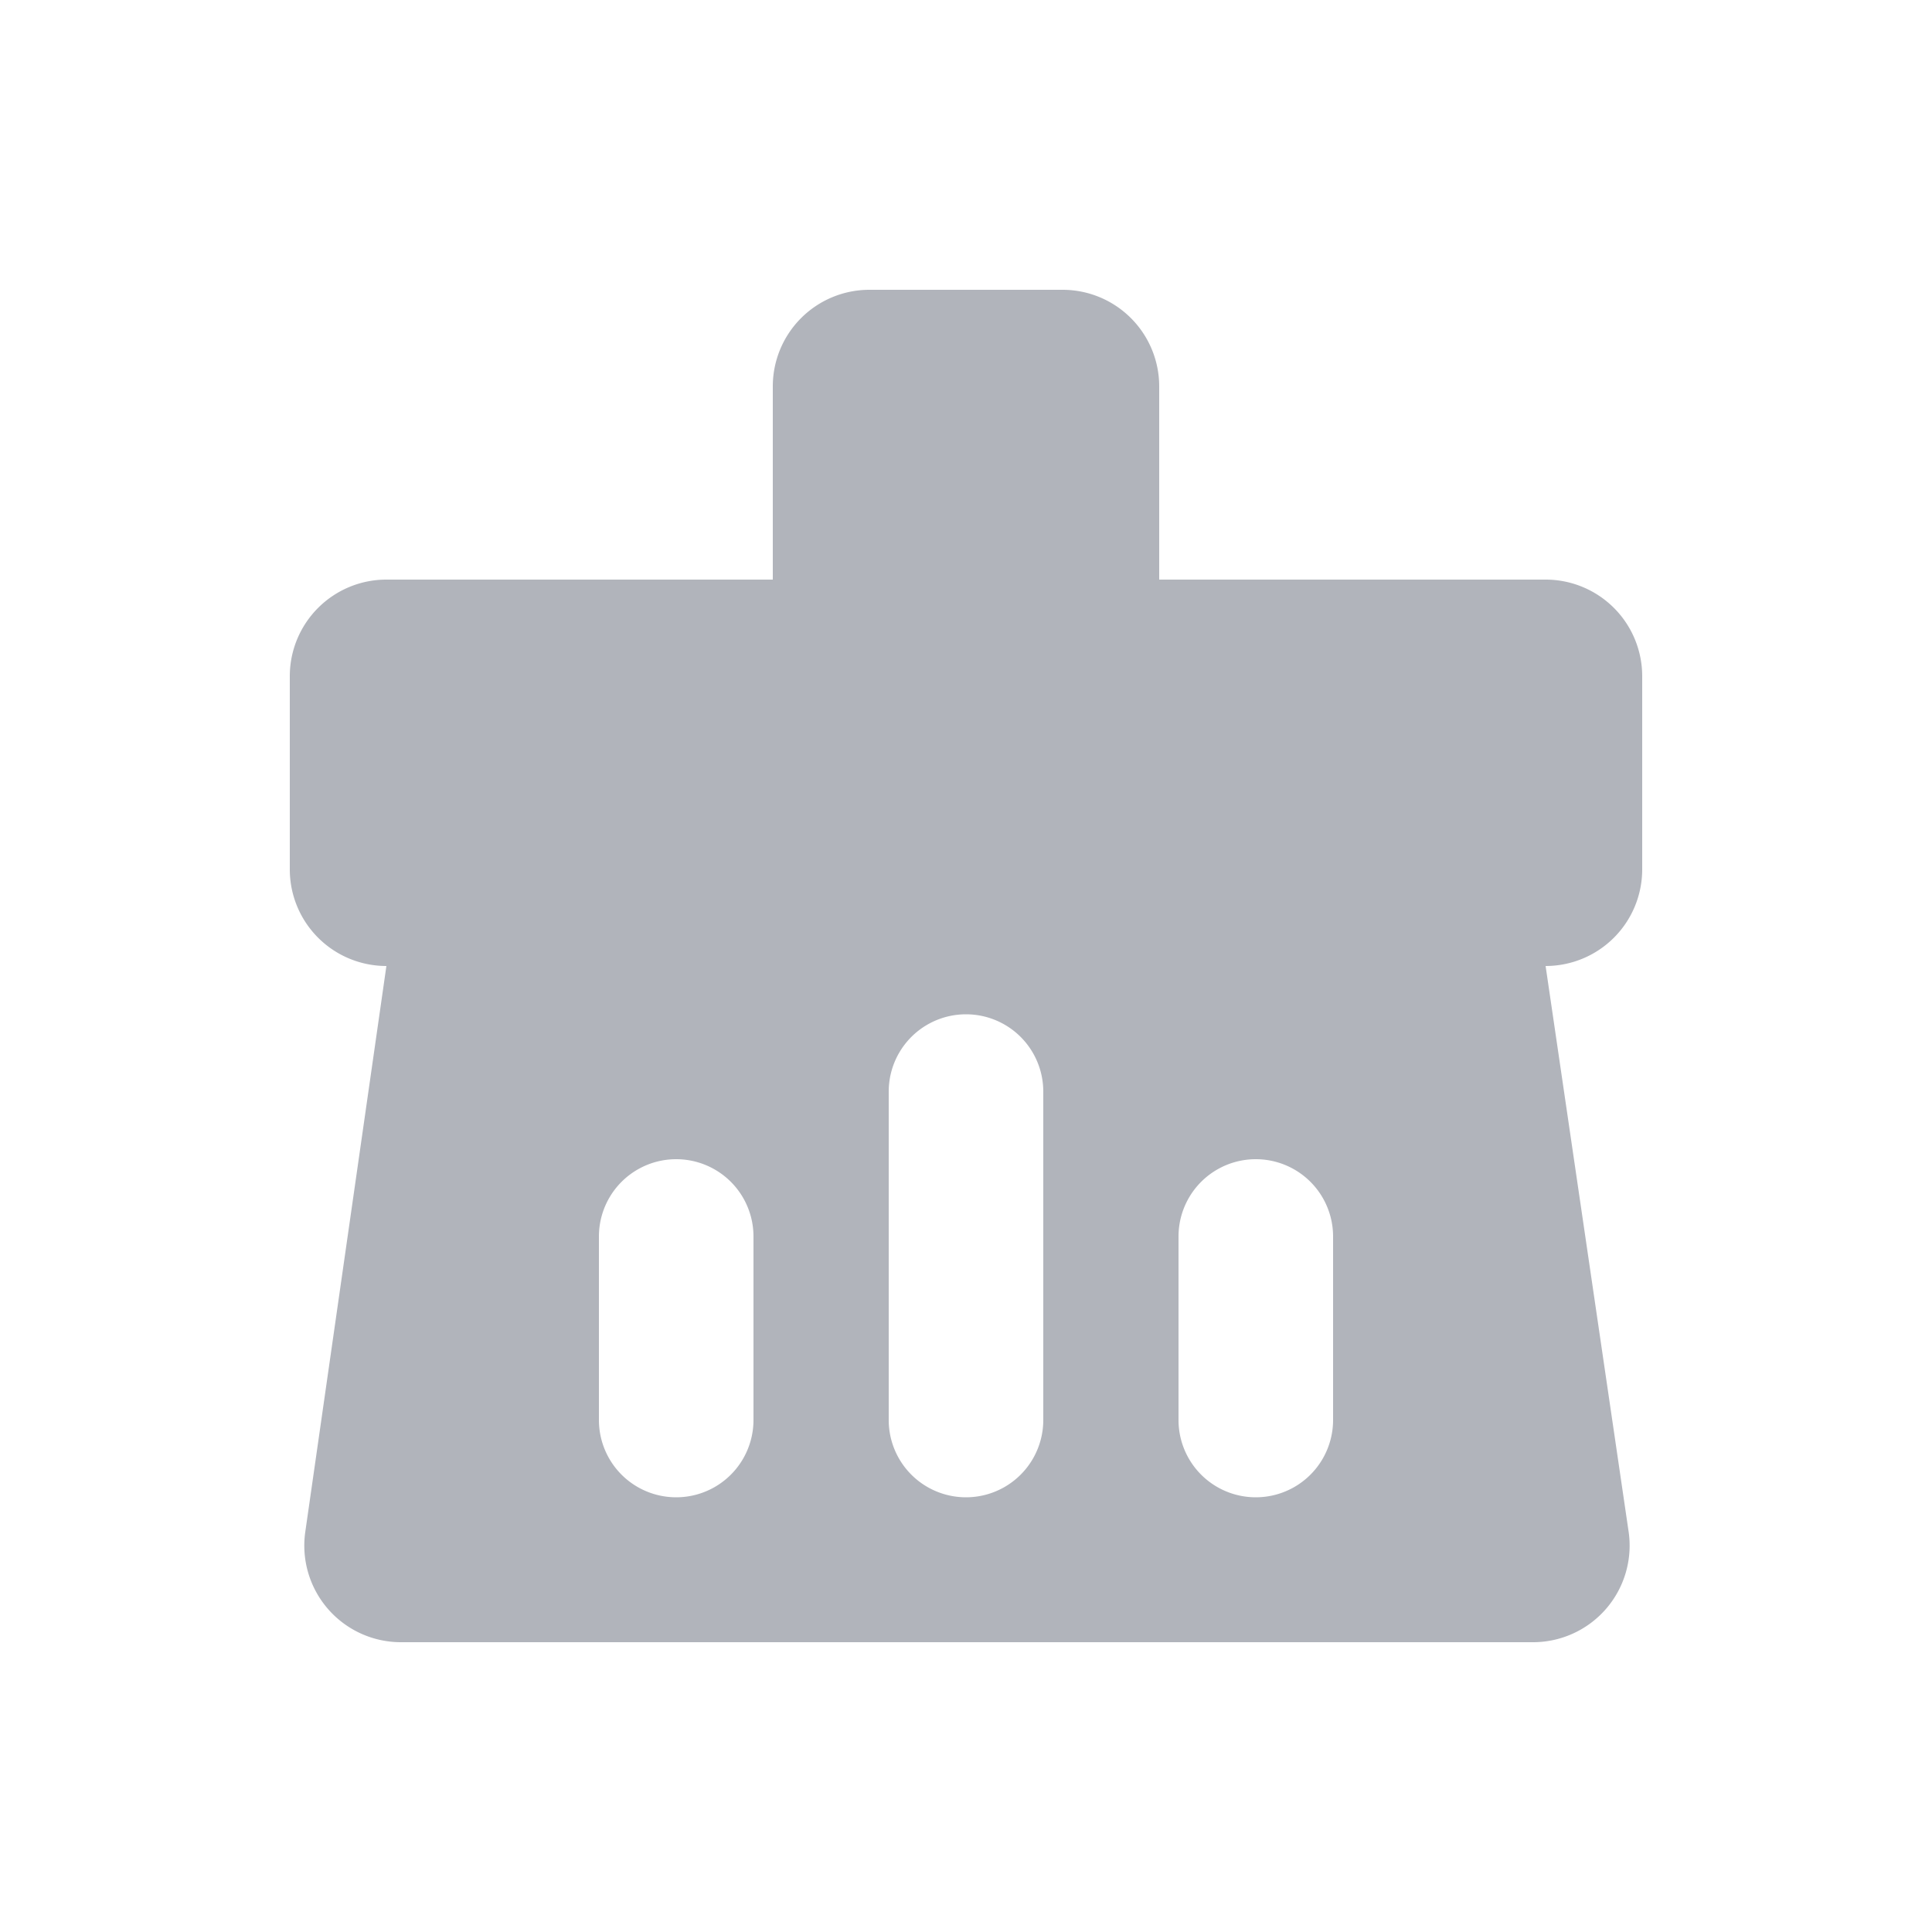 <svg xmlns="http://www.w3.org/2000/svg" viewBox="0 0 20 20">
  
  <path class="hover-fill" fill="#b1b4bb" fill-rule="evenodd" d="M17,9V7a1,1,0,0,0-1-1H12V4a1,1,0,0,0-1-1H9A1,1,0,0,0,8,4V6H4A1,1,0,0,0,3,7V9a1,1,0,0,0,1,1l-.84,5.86a1,1,0,0,0,1,1.14h11.7a1,1,0,0,0,1-1.14L16,10A1,1,0,0,0,17,9ZM7.8,14.7a.8.8,0,0,1-1.6,0V12.8a.8.8,0,1,1,1.6,0Zm3,0a.8.8,0,0,1-1.6,0V11.3a.8.8,0,0,1,1.6,0Zm3,0a.8.8,0,0,1-1.6,0V12.8a.8.8,0,0,1,1.6,0Z"/>
</svg>
